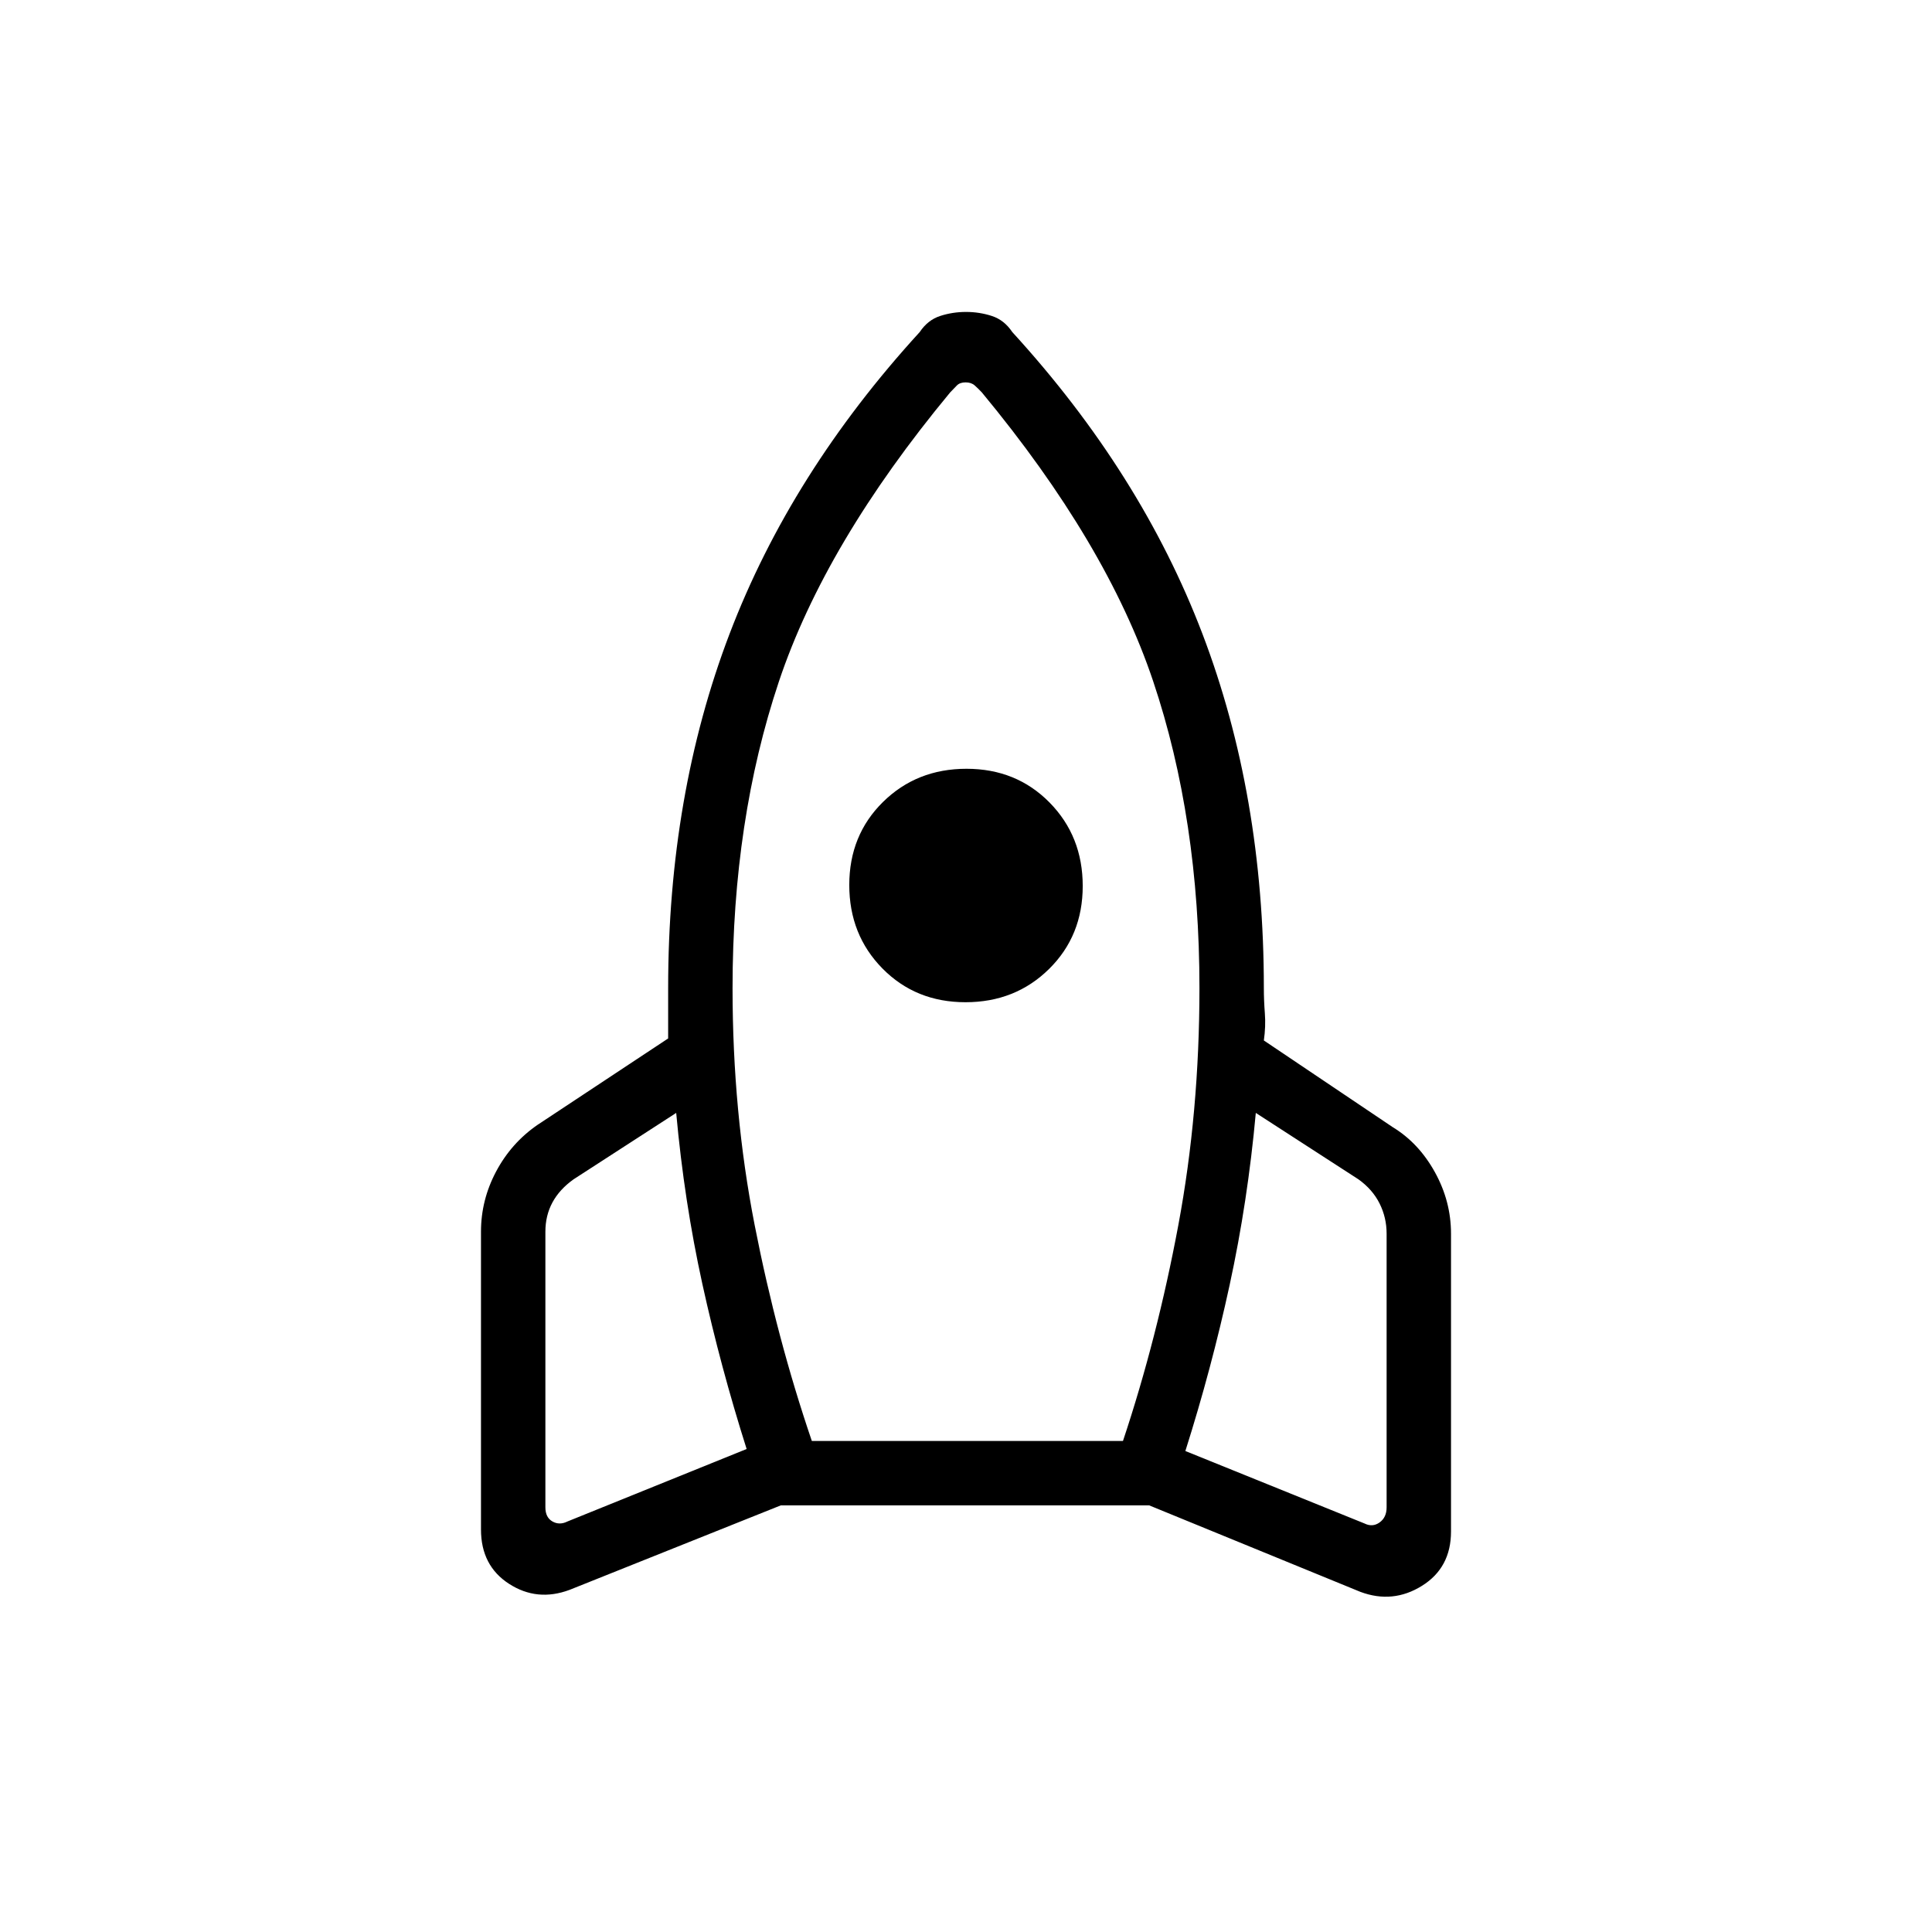 <svg xmlns="http://www.w3.org/2000/svg" height="20" viewBox="0 -960 960 960" width="20"><path d="M371-240q-13-41-22-82t-13-85l-51 33q-7 5-10.5 11.5T271-348v137q0 5 3.5 7t7.5 0l89-36Zm101.118-525Q410-690 387-621.257 364-552.513 364-469q0 61.629 11 117.814Q386-295 403.393-244H558q17-51 27.5-107.208T596-469.067Q596-553 573-621.5 550-690 487.882-765q-1.882-2-3.582-3.5t-4.5-1.5q-2.8 0-4.3 1.5t-3.382 3.5Zm7.634 303Q455-462 438.5-478.748q-16.5-16.748-16.5-41.5t16.748-41.252q16.748-16.5 41.5-16.5t41.252 16.748q16.5 16.748 16.5 41.5T521.252-478.5q-16.748 16.5-41.5 16.5ZM589-239l89 36q4 2 7.5-.5t3.5-7.5v-136q0-8-3.5-15T675-374l-51-33q-4 44-13 85.5T589-239Zm-86-556q64 70 94.5 150T628-469q0 6 .5 12.5T628-443l64.168 43.164Q705-392 713-377.536q8 14.465 8 30.536v148q0 18-14.455 27-14.454 9-30.545 3l-105-43H388l-105 42q-16.091 6-30.045-3Q239-182 239-200v-148q0-15.714 7.5-29.857Q254-392 267-401l65-43v-25q0-96 30.5-176T457-795q4-6 10.167-8 6.166-2 12.833-2t12.833 2Q499-801 503-795Z"/></svg>